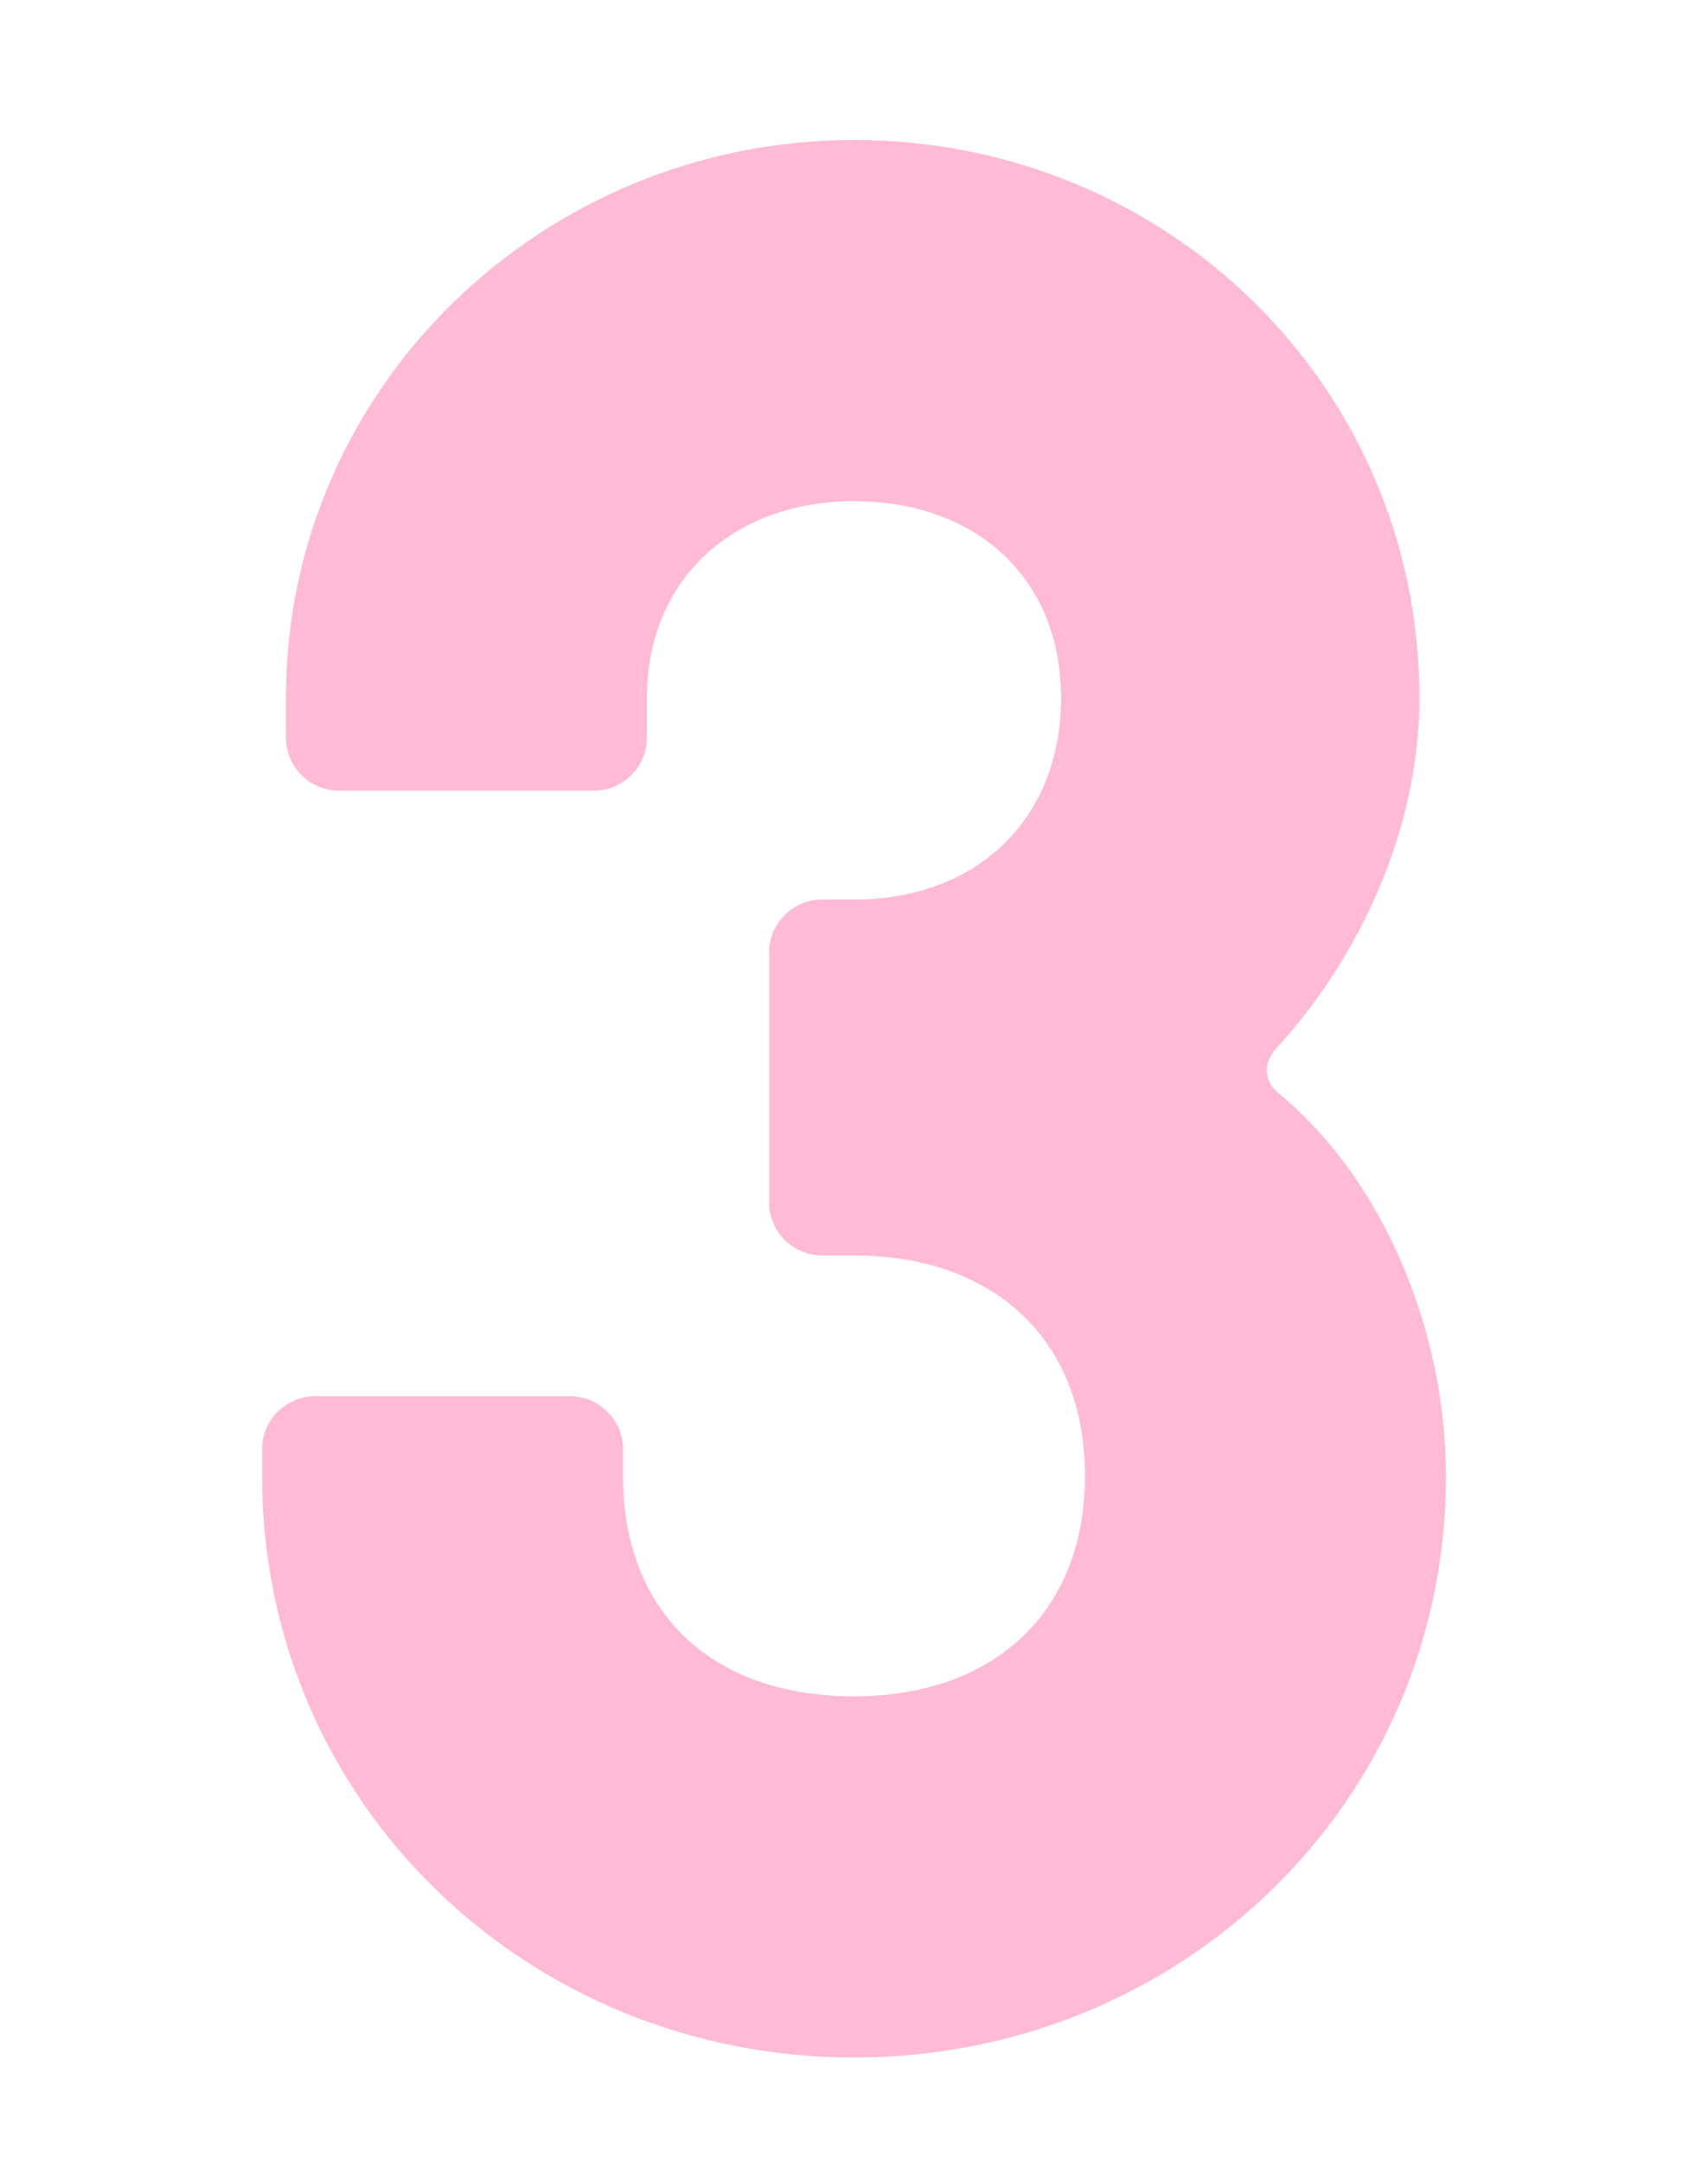 <?xml version="1.0" encoding="utf-8"?>
<!-- Generator: Adobe Illustrator 16.0.4, SVG Export Plug-In . SVG Version: 6.00 Build 0)  -->
<!DOCTYPE svg PUBLIC "-//W3C//DTD SVG 1.1//EN" "http://www.w3.org/Graphics/SVG/1.1/DTD/svg11.dtd">
<svg version="1.1" id="Layer_1" xmlns="http://www.w3.org/2000/svg" xmlns:xlink="http://www.w3.org/1999/xlink" x="0px" y="0px"
	 width="830px" height="1050px" viewBox="0 0 830 1050" enable-background="new 0 0 830 1050" xml:space="preserve">
<g>
	<path fill="#FFBAD5" d="M414.999,609.795h-15.48c-14.188,0-25.799-11.61-25.799-25.801V462.735c0-14.19,11.61-25.801,25.799-25.801
		h15.48c59.34,0,100.619-38.699,100.619-98.04c0-58.05-41.279-95.459-100.619-95.459c-58.051,0-100.62,37.41-100.62,95.459v19.35
		c0,14.189-11.61,25.8-25.8,25.8H164.741c-14.19,0-25.8-11.61-25.8-25.8v-19.35C138.94,187.966,264.07,67.997,415,67.997
		c152.22,0,274.769,119.969,274.769,270.898c0,64.5-29.67,126.419-68.369,168.989c-7.74,7.74-7.74,16.771,0,23.22
		c50.311,41.279,81.271,114.81,81.271,185.76c0,158.669-129,282.508-287.669,282.508c-158.669,0-287.67-123.838-287.67-282.507
		v-12.9c0-14.188,11.61-25.8,25.8-25.8H276.97c14.189,0,25.8,11.61,25.8,25.8v12.9c0,67.079,43.86,107.068,112.229,107.068
		c67.08,0,112.229-39.989,112.229-107.068C527.229,649.784,482.079,609.795,414.999,609.795z"/>
</g>
</svg>
